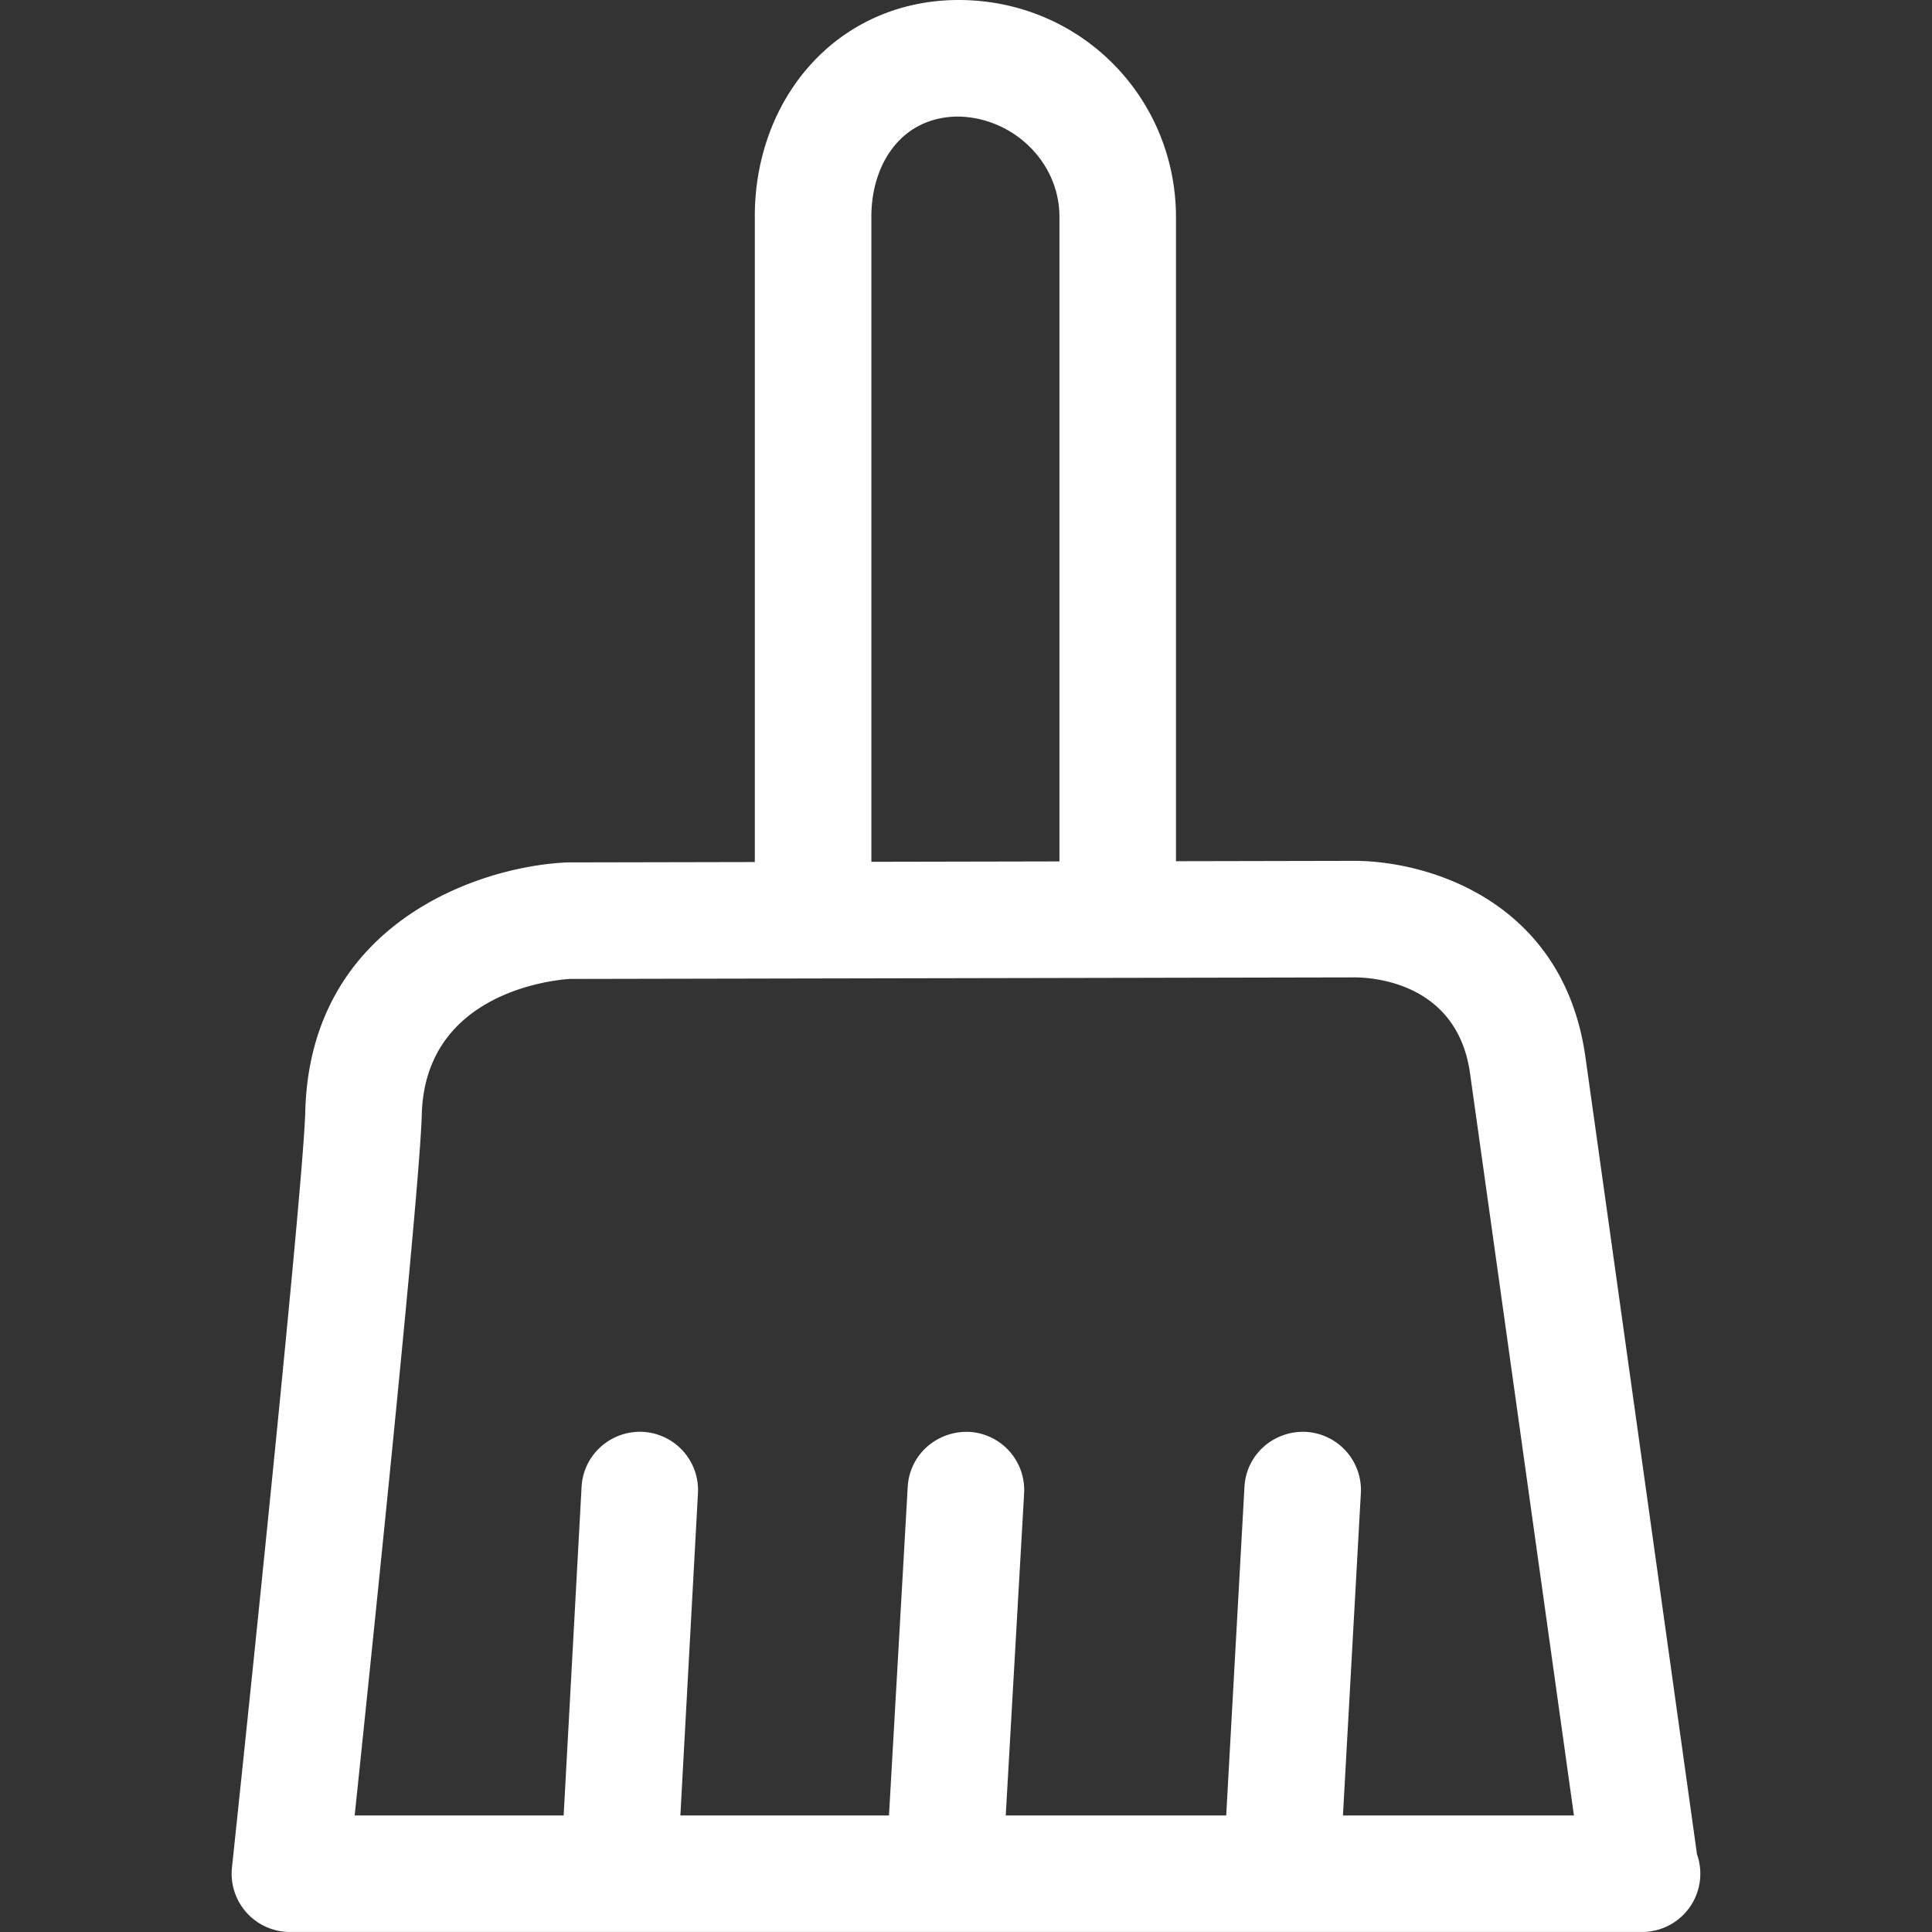 <svg t="1577344171488" class="icon" viewBox="0 0 1024 1024" version="1.1" xmlns="http://www.w3.org/2000/svg" p-id="11222" width="200" height="200"><rect x="0" y="0" width="1024" height="1024" fill="#333333" stroke="none"/><path d="M899.446 982.832c-6.728-48.2-51.872-371.078-59.152-422.654-11.576-82.024-82.344-103.912-122.767-103.912l-94.232 0.192V114.068C622.664 50.612 571.752-0.563 506.928 0.005c-31.072 0.32-59.072 13.104-78.848 36-18.4 21.28-28.336 49.832-28.008 80.04v340.854l-99.464 0.2c-46.904 2.032-136.279 32.288-138.815 132.175-0.904 35.448-25.808 277.503-38.848 400.566a30.896 30.896 0 0 0 30.72 34.144h716.037a2.088 2.088 0 0 1 0.632 0 30.88 30.88 0 0 0 29.112-41.152z m-437.598-867.132c-0.168-15.472 4.432-29.424 12.968-39.304 8.144-9.424 19.456-14.48 32.712-14.616 28.784 0.272 53.696 23.464 53.992 52.6v342.19l-99.672 0.2V115.7z m249.943 846.524l9.488-170.759a30.88 30.88 0 0 0-29.144-32.544c-17.168-0.76-31.608 12.096-32.544 29.112l-9.672 174.191H533.064l9.736-170.727a30.88 30.88 0 0 0-29.08-32.576c-17.16-0.664-31.624 12.064-32.608 29.08l-9.928 174.223H360.609l9.32-170.791a30.88 30.88 0 0 0-29.152-32.512c-17.024-0.84-31.6 12.096-32.528 29.144l-9.504 174.167H187.985c9.544-91.04 34.584-332.735 35.56-371.374 1.672-65.88 71.912-71.608 78.472-72l415.974-0.816c9.016 0 54.328 2.44 61.144 50.76 6.368 45.216 41.896 299.223 55.08 393.43H711.791z" fill="#ffffff" p-id="11223"></path></svg>